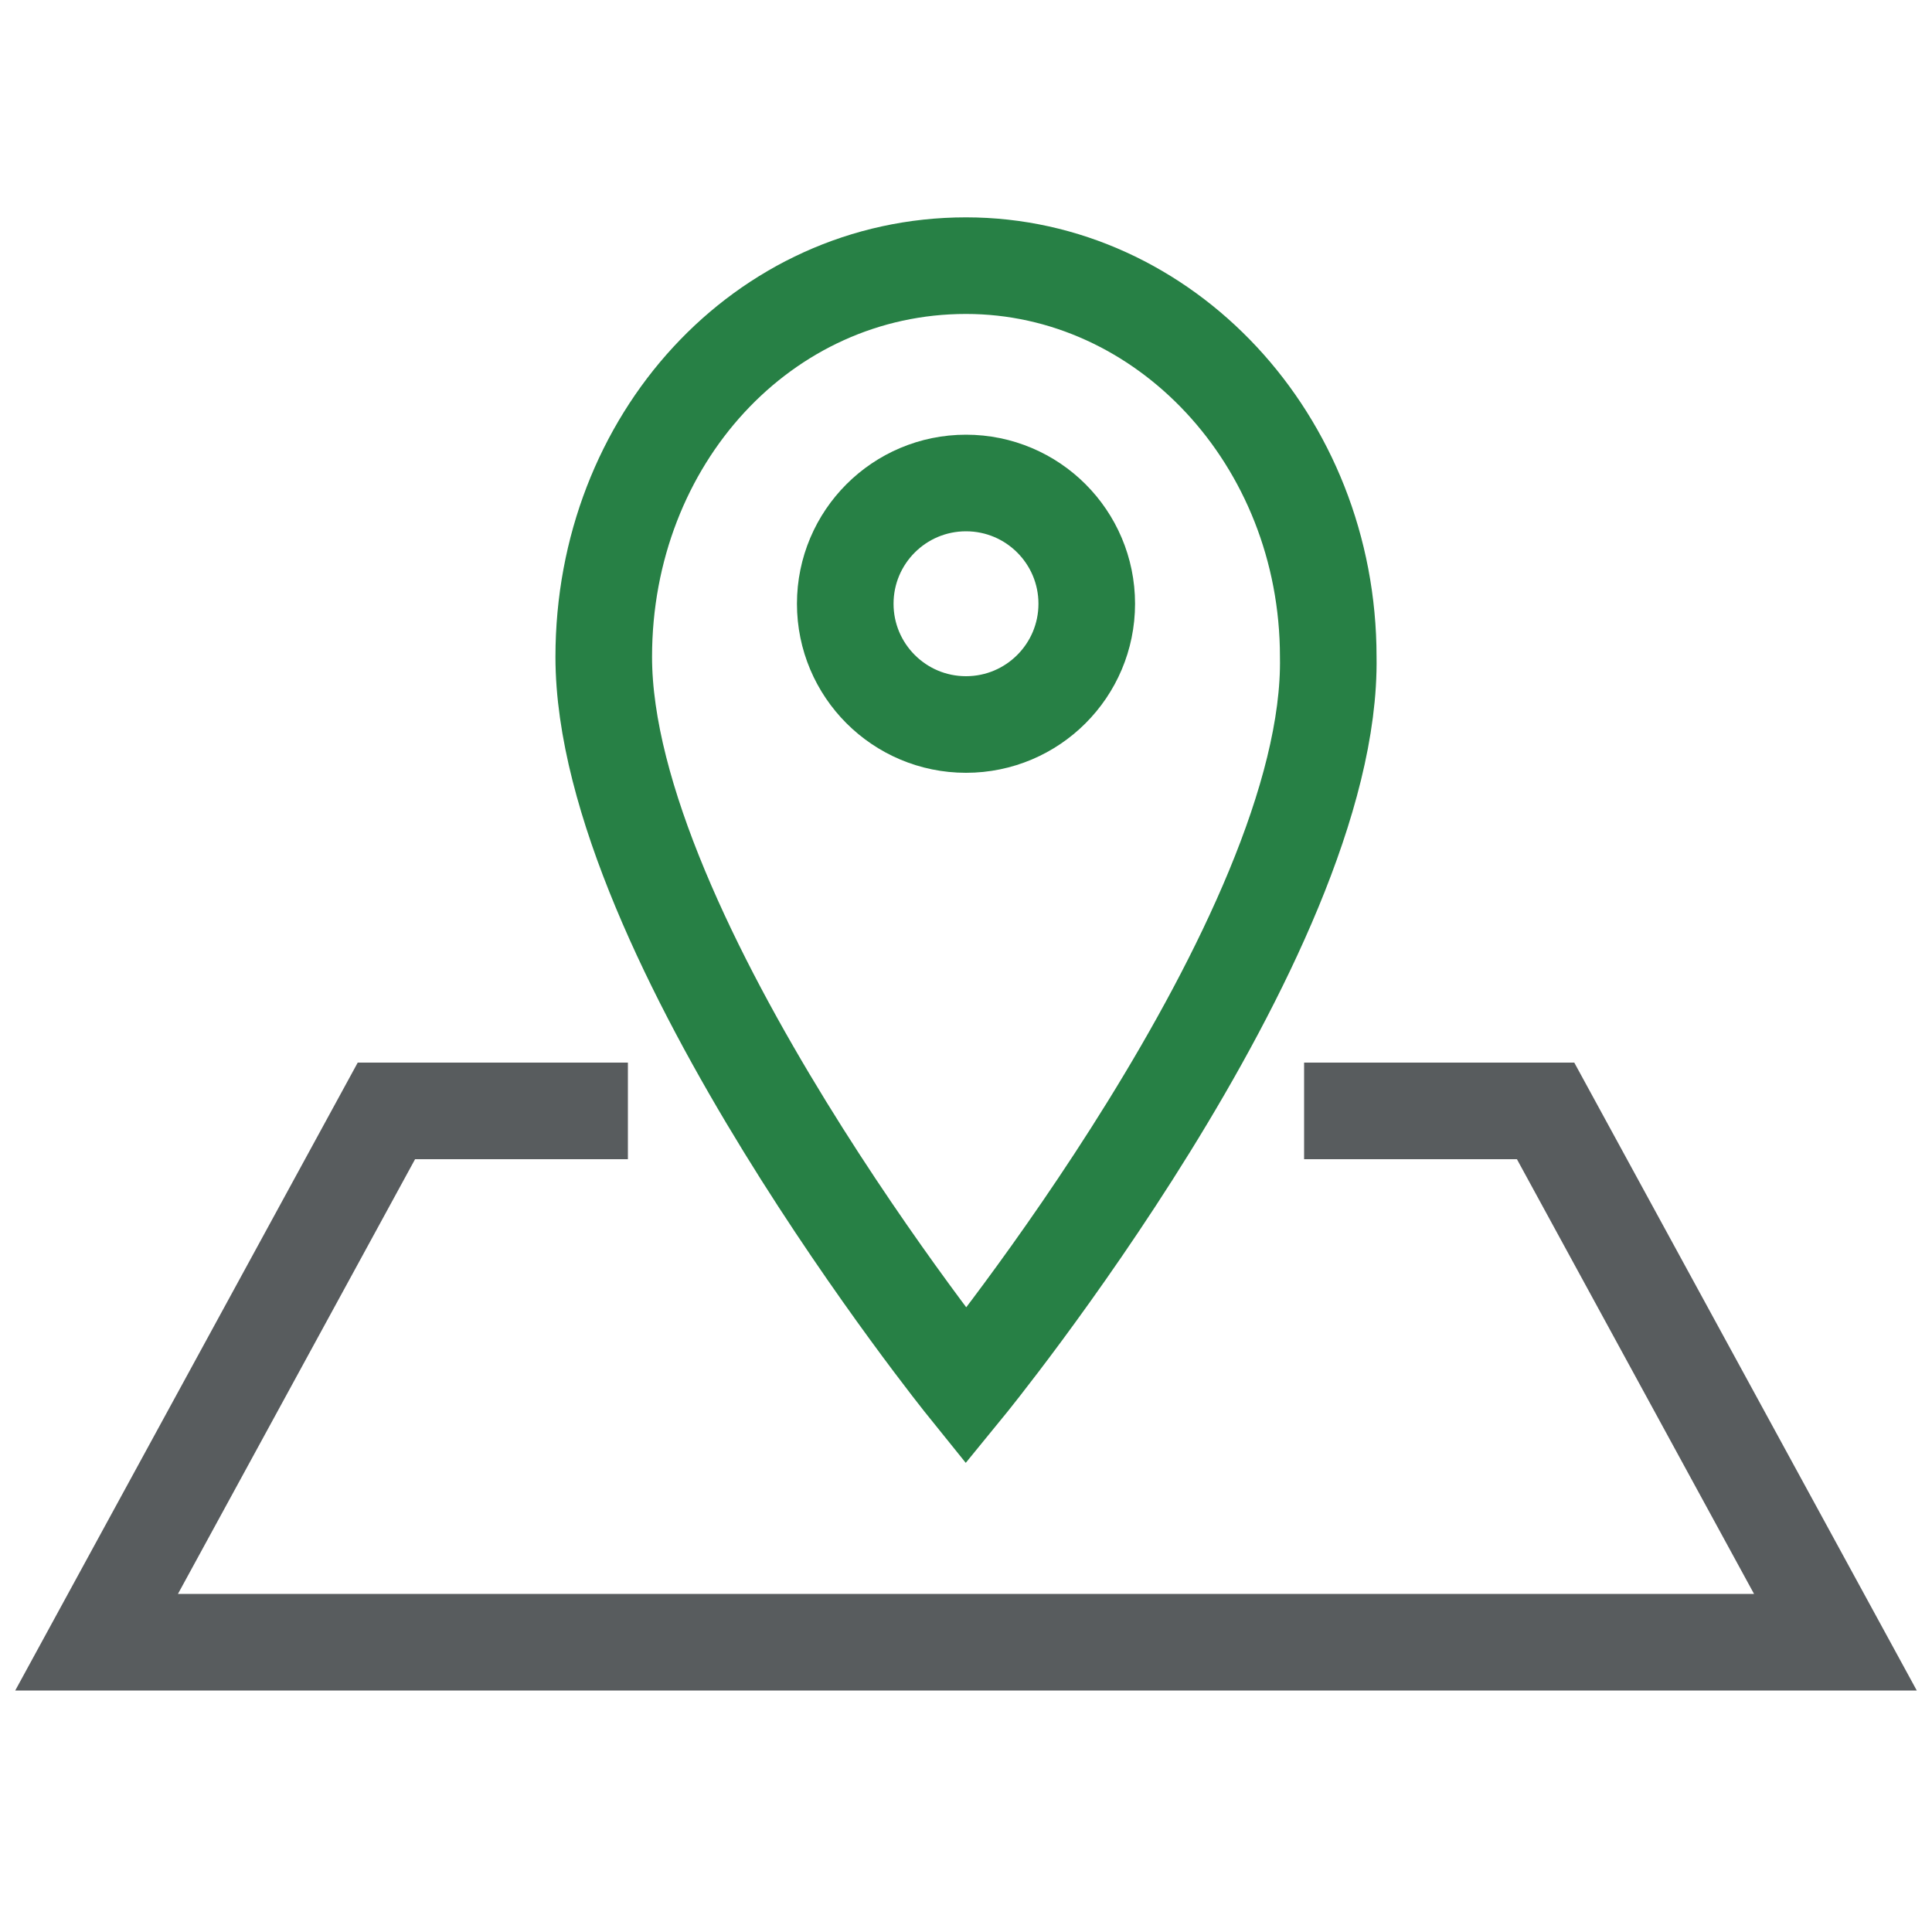 <?xml version="1.0" encoding="utf-8"?>
<!-- Generator: Adobe Illustrator 21.0.2, SVG Export Plug-In . SVG Version: 6.00 Build 0)  -->
<svg version="1.1" id="Layer_1" xmlns="http://www.w3.org/2000/svg" xmlns:xlink="http://www.w3.org/1999/xlink" x="0px" y="0px"
	 viewBox="0 0 40 40" style="enable-background:new 0 0 40 40;" xml:space="preserve">
<style type="text/css">
	.st0{fill:none;stroke:#278045;stroke-width:2;stroke-miterlimit:10;}
	.st1{fill:none;stroke:#585C5E;stroke-width:2;stroke-miterlimit:10;}
</style>
<g>
	<circle class="st0" cx="20" cy="12.5" r="2.5"/>
	<path class="st0" d="M27.5,13.6c0-4.5-3.4-8.1-7.5-8.1c-4.2,0-7.5,3.6-7.5,8.1c0,5.8,7.5,15.1,7.5,15.1S27.6,19.4,27.5,13.6z"/>
</g>
<polyline class="st1" points="13,23 8,23 2,34 20,34 38,34 32,23 27,23 "/>
</svg>
